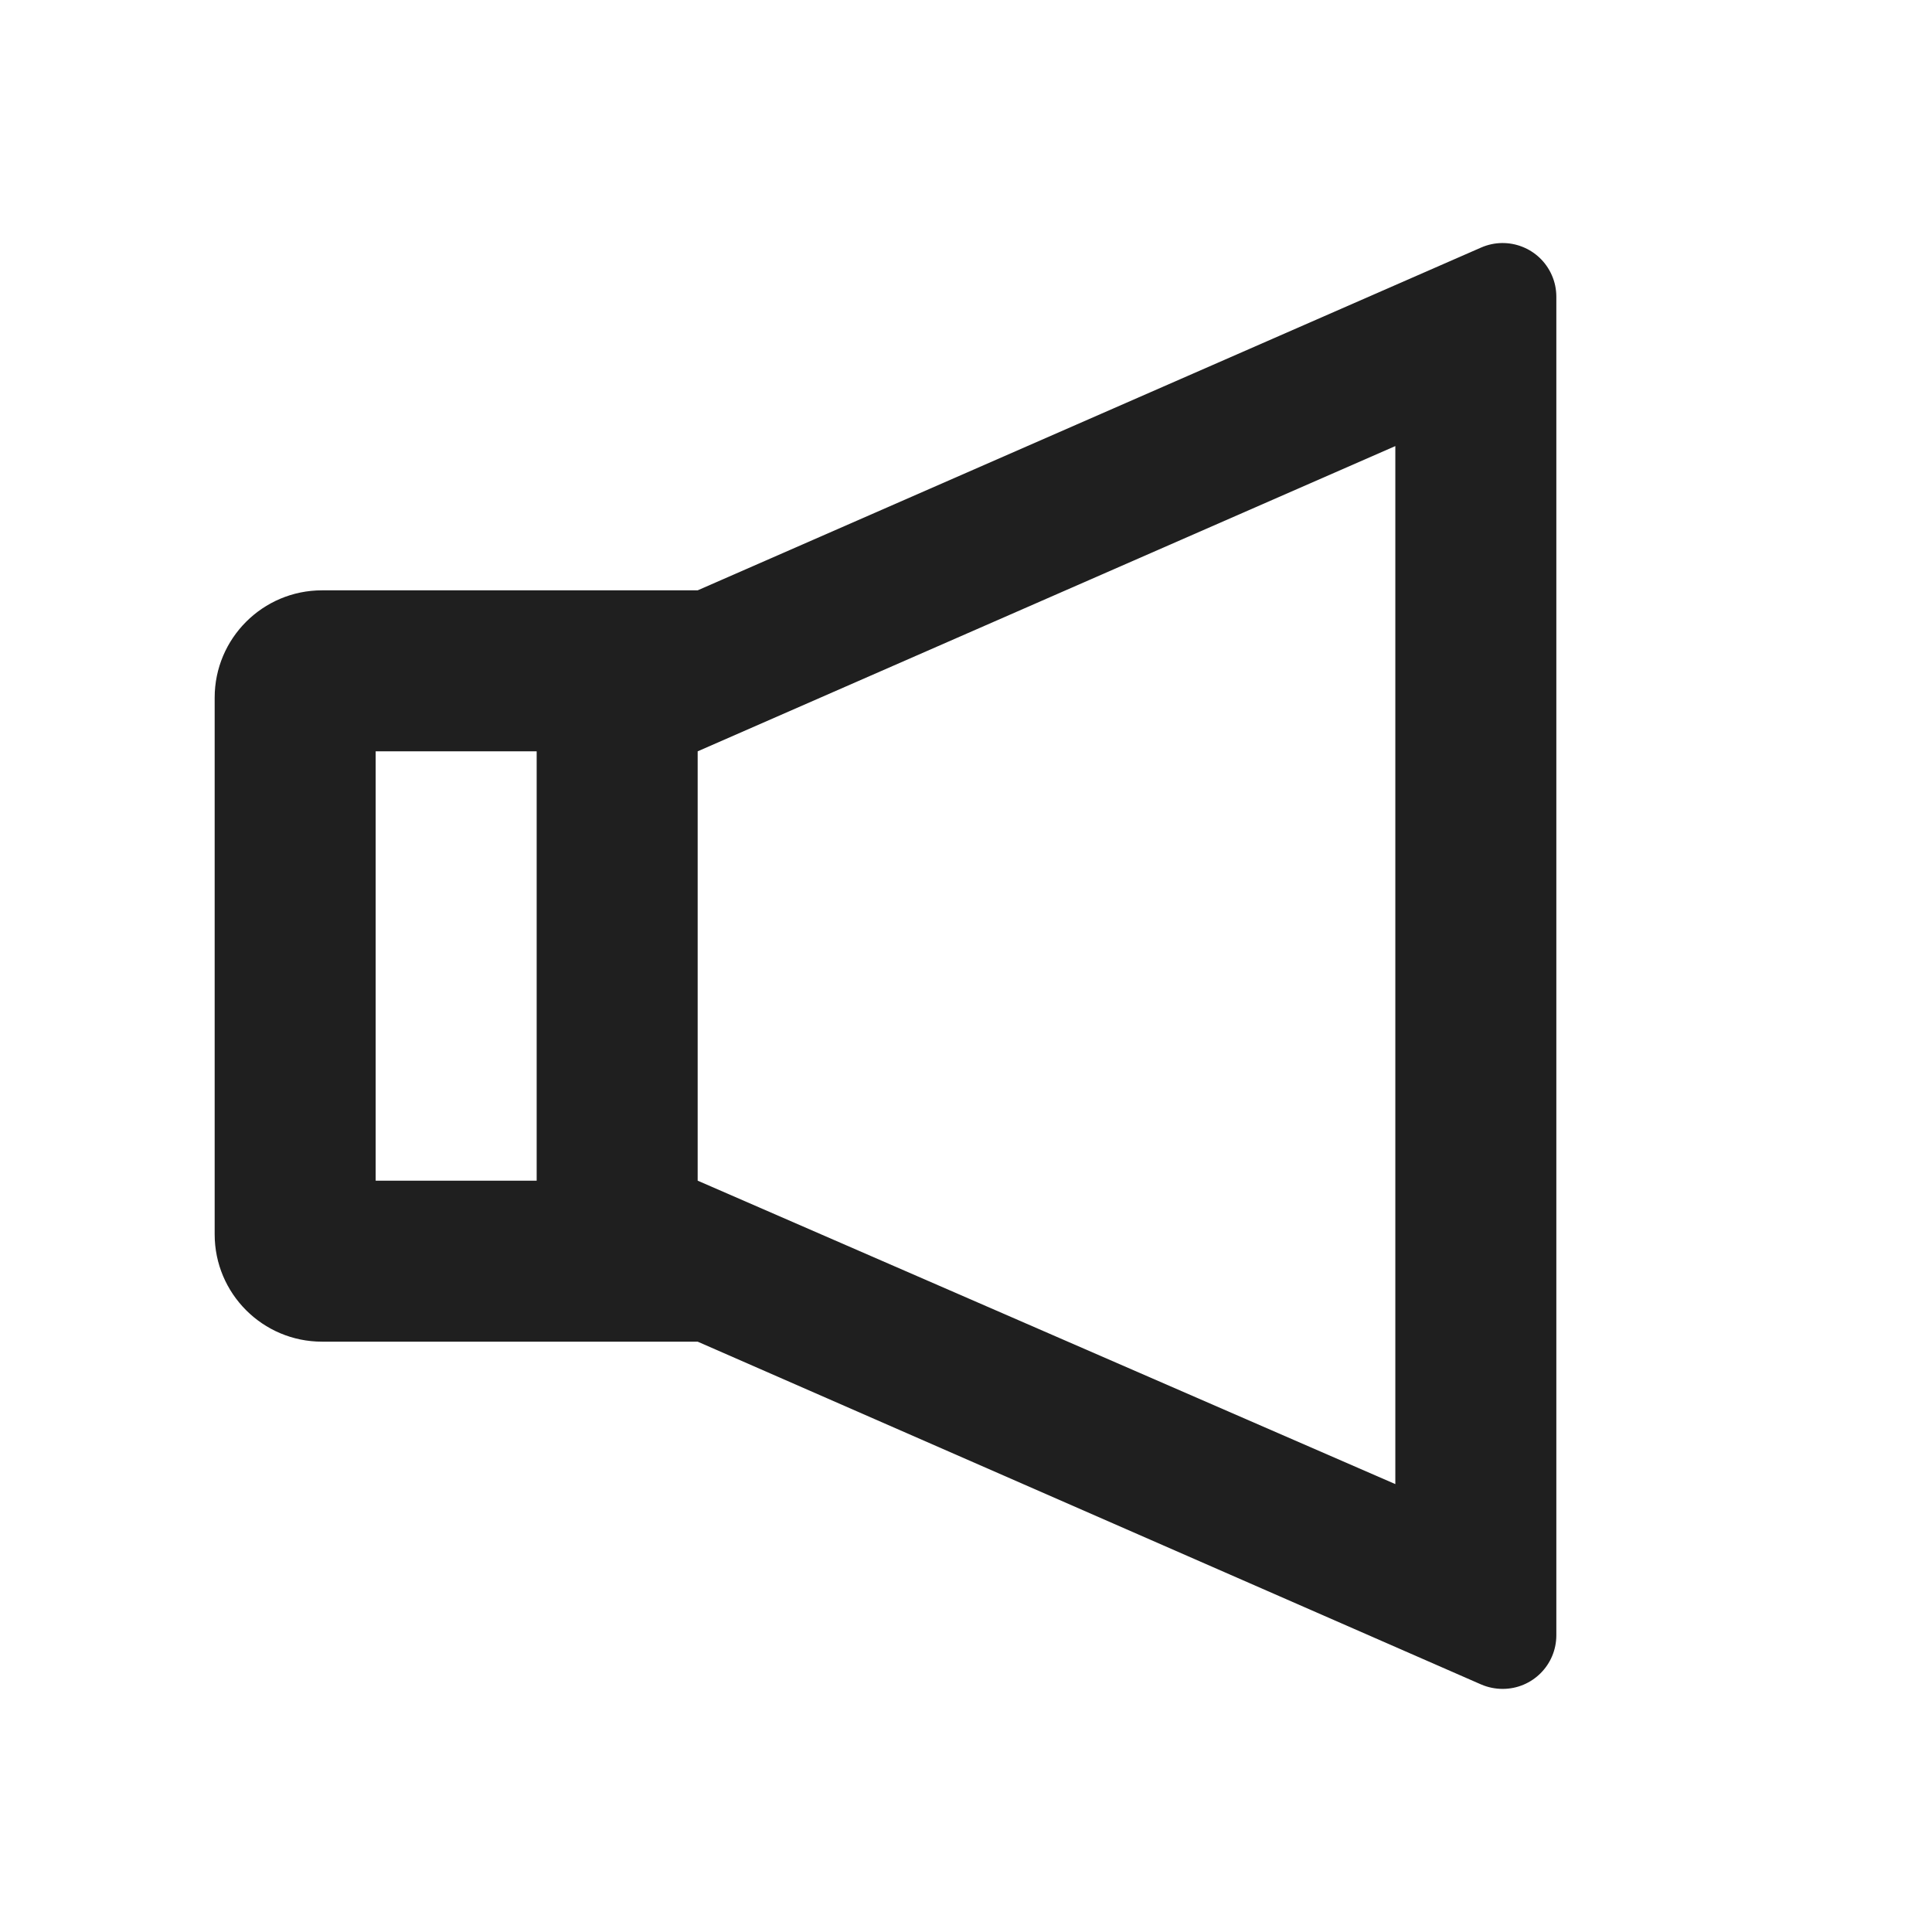 <?xml version="1.0" encoding="UTF-8"?>
<svg width="18px" height="18px" viewBox="0 0 18 18" version="1.1" xmlns="http://www.w3.org/2000/svg" xmlns:xlink="http://www.w3.org/1999/xlink">
    <!-- Generator: Sketch 53.2 (72643) - https://sketchapp.com -->
    <title>工具 / speaker-outlined</title>
    <desc>Created with Sketch.</desc>
    <g id="工具-/-speaker-outlined" stroke="none" stroke-width="1" fill="none" fill-rule="evenodd">
        <path d="M6.5,5.5 L13.8,2.306 C14.053,2.196 14.347,2.311 14.458,2.564 C14.486,2.627 14.5,2.696 14.5,2.765 L14.5,15.235 C14.5,15.512 14.276,15.735 14,15.735 C13.931,15.735 13.863,15.721 13.8,15.694 L6.5,12.5 L3,12.5 C2.448,12.5 2,12.052 2,11.5 L2,6.5 C2,5.948 2.448,5.5 3,5.5 L6.5,5.5 L6.5,5.5 Z M3.5,7 L3.5,11 L5,11 L5,7 L3.5,7 Z M6.5,7 L6.5,11 L13,13.827 L13,4.156 L6.5,7 Z" id="shape" fill="#1F1F1F"></path>
    </g>
</svg>